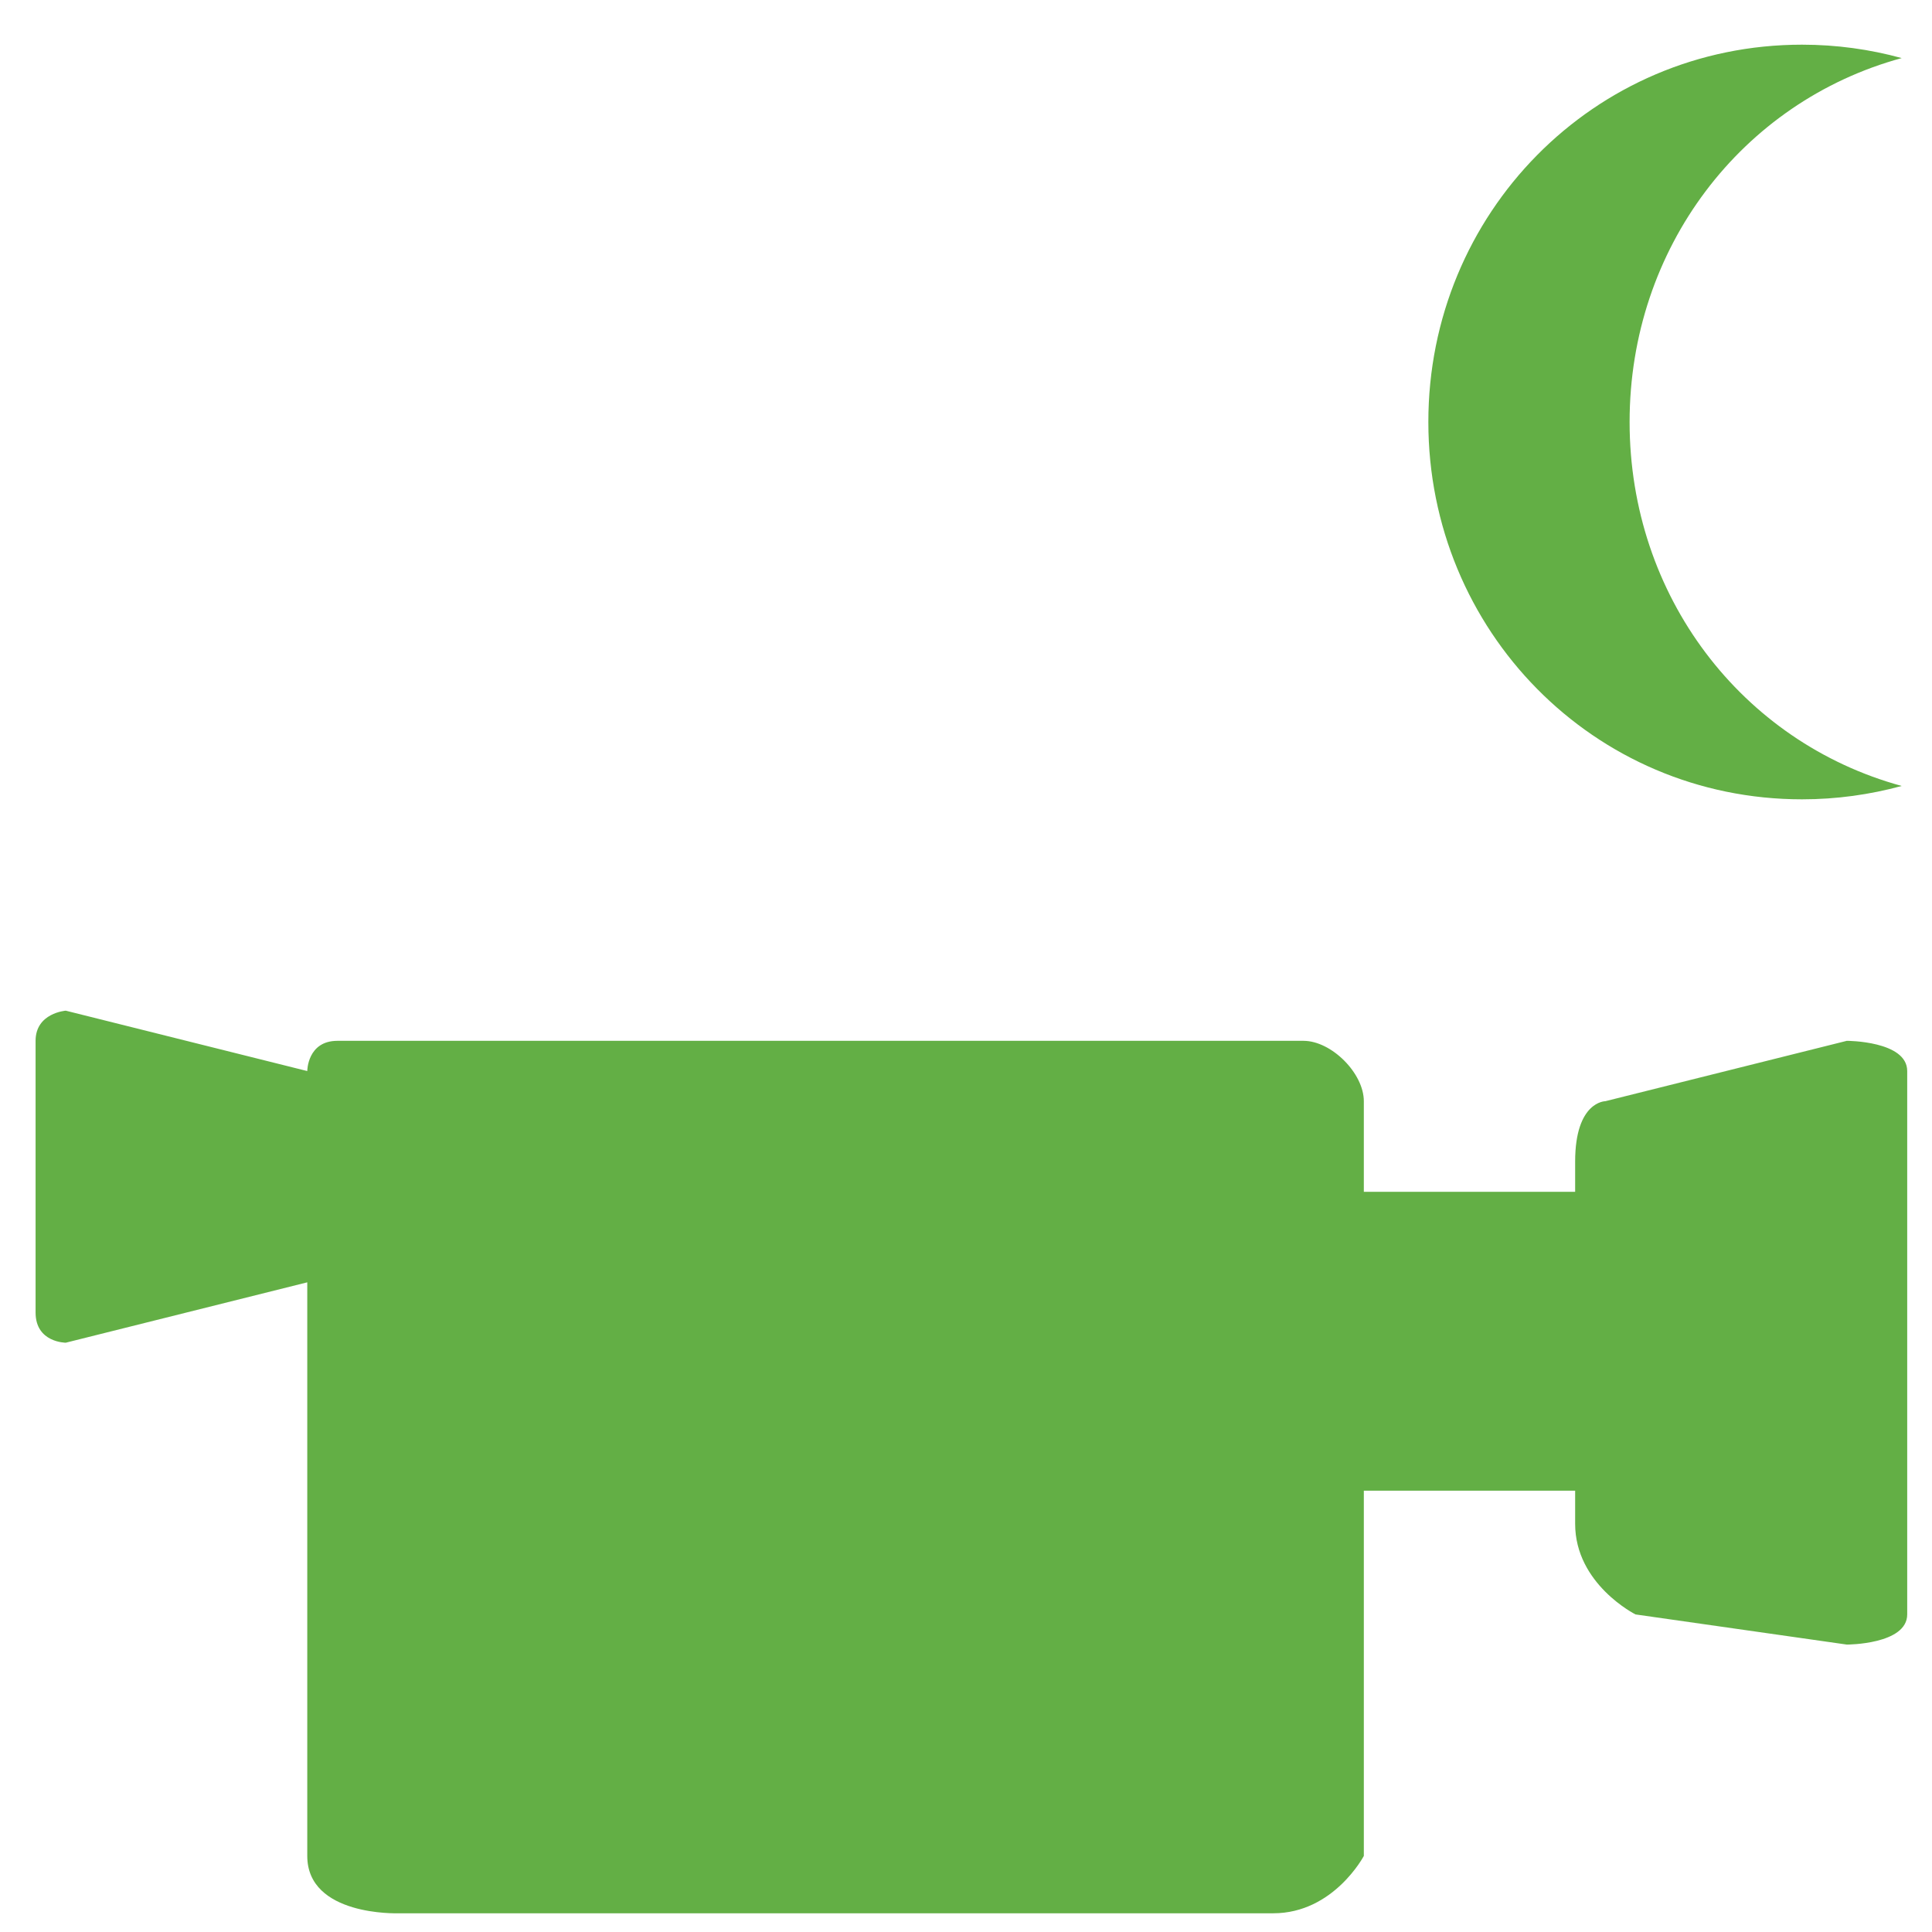<?xml version="1.0" encoding="iso-8859-1"?>
<!-- Generator: Adobe Illustrator 14.0.0, SVG Export Plug-In . SVG Version: 6.00 Build 43363)  -->
<!DOCTYPE svg PUBLIC "-//W3C//DTD SVG 1.1//EN" "http://www.w3.org/Graphics/SVG/1.1/DTD/svg11.dtd">
<svg version="1.1" id="icon-m-camera-video-night-selected-layer"
	 xmlns="http://www.w3.org/2000/svg" xmlns:xlink="http://www.w3.org/1999/xlink" x="0px" y="0px" width="48px" height="48px"
	 viewBox="0 0 48 48" style="enable-background:new 0 0 48 48;" xml:space="preserve">
<g id="icon-m-camera-video-night-selected">
	<rect style="fill:none;" width="48" height="48"/>
	<path style="fill:#63AF45;" d="M44.771,1.11c0.857,0,1.687,0.116,2.476,0.333c-3.976,1.085-6.76,4.722-6.76,9.041
		c0,4.32,2.784,7.956,6.76,9.043c-0.789,0.215-1.618,0.332-2.476,0.332c-5.178,0-9.284-4.196-9.284-9.375
		C35.486,5.308,39.593,1.11,44.771,1.11z"/>
	<path style="fill:#63AF45;" d="M45.884,25.859l-6,1.5c0,0-0.75,0-0.75,1.5v0.751h-5.25v-2.251c0-0.695-0.805-1.5-1.5-1.5h-24
		c-0.75,0-0.75,0.751-0.75,0.751l-6-1.5c0,0-0.75,0.055-0.75,0.749v6.751c0,0.749,0.75,0.749,0.75,0.749l6-1.5V46.11
		c0,1.5,2.25,1.425,2.25,1.425h21.75c1.5,0,2.25-1.425,2.25-1.425v-9.075h5.25v0.824c0,1.5,1.5,2.251,1.5,2.251l5.25,0.749
		c0,0,1.5,0,1.5-0.749v-13.5C47.384,25.859,45.884,25.859,45.884,25.859z"/>
</g>
</svg>
